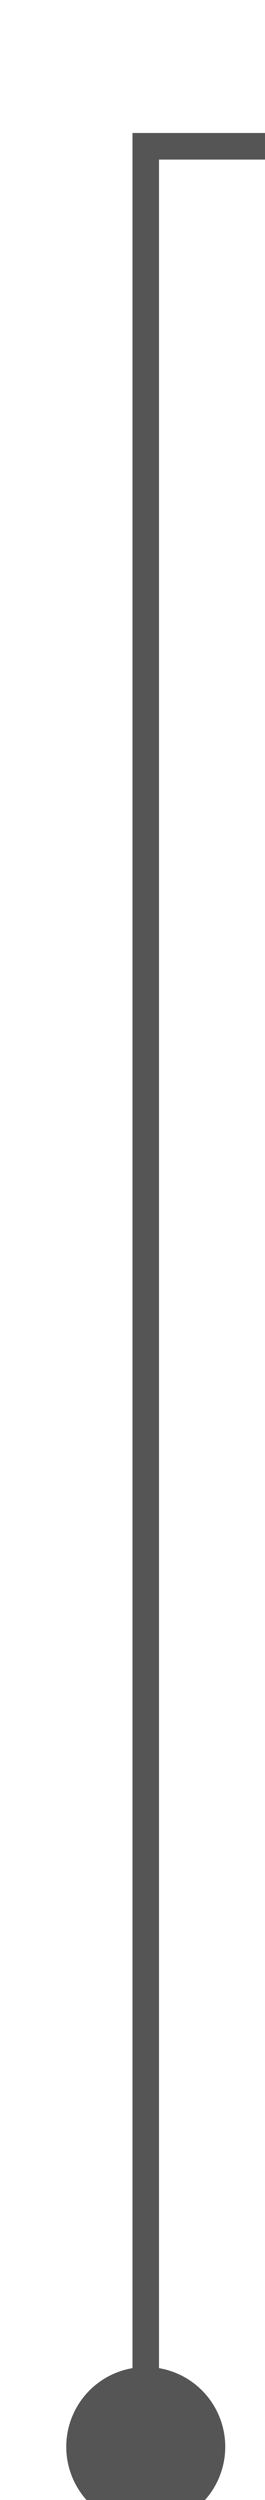 ﻿<?xml version="1.0" encoding="utf-8"?>
<svg version="1.1" xmlns:xlink="http://www.w3.org/1999/xlink" width="10px" height="94px" preserveAspectRatio="xMidYMin meet" viewBox="1218 680  8 94" xmlns="http://www.w3.org/2000/svg">
  <path d="M 1222.5 774  L 1222.5 685.5  L 1484.5 685.5  " stroke-width="1" stroke="#555555" fill="none" />
  <path d="M 1222.5 769  A 3 3 0 0 0 1219.5 772 A 3 3 0 0 0 1222.5 775 A 3 3 0 0 0 1225.5 772 A 3 3 0 0 0 1222.5 769 Z " fill-rule="nonzero" fill="#555555" stroke="none" />
</svg>